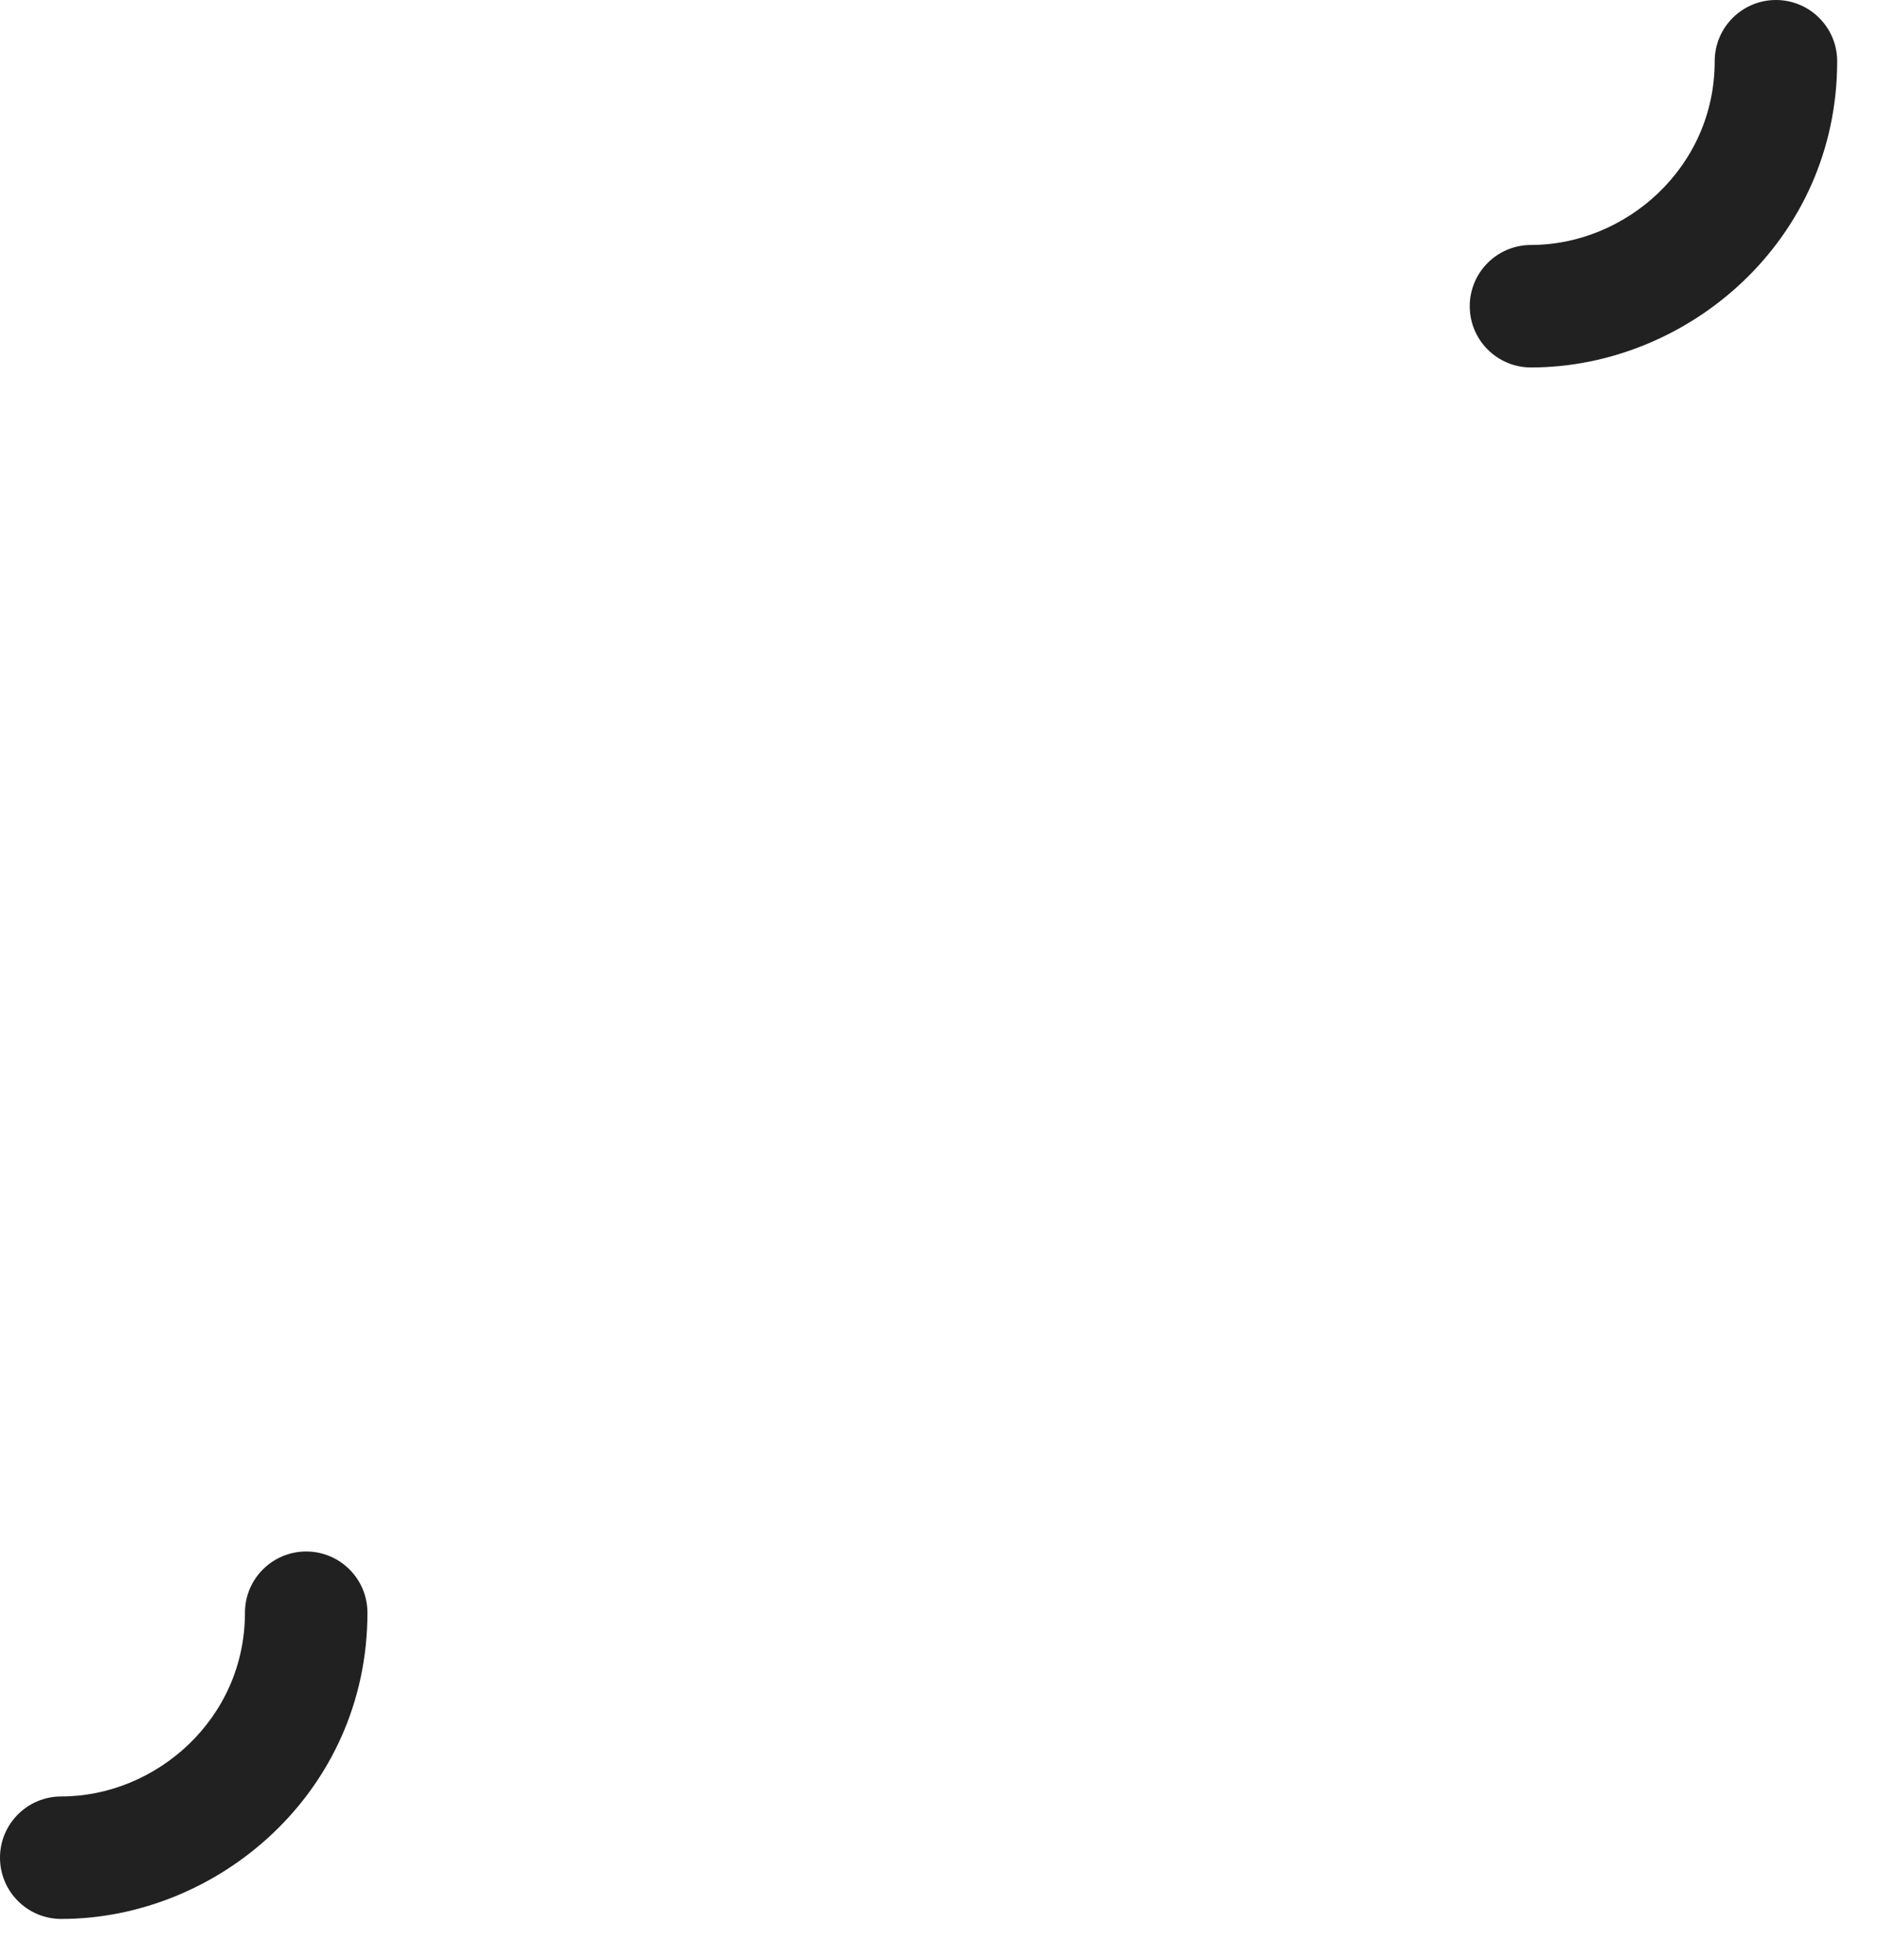 <svg preserveAspectRatio="none" width="100%" height="100%" overflow="visible" style="display: block;" viewBox="0 0 23 24" fill="none" xmlns="http://www.w3.org/2000/svg">
<path id="Union" d="M3.75 19C4.164 19 4.5 19.336 4.5 19.75C4.5 21.948 2.668 23.5 0.75 23.5C0.336 23.5 0 23.164 0 22.75C0 22.336 0.336 22 0.75 22C1.909 22 3 21.052 3 19.75C3 19.336 3.336 19 3.75 19ZM21.75 0C22.164 0 22.5 0.336 22.5 0.75C22.5 2.948 20.668 4.5 18.75 4.5C18.336 4.5 18 4.164 18 3.75C18 3.336 18.336 3 18.75 3C19.909 3 21 2.052 21 0.75C21 0.336 21.336 0 21.75 0Z" fill="#212121"/>
</svg>
